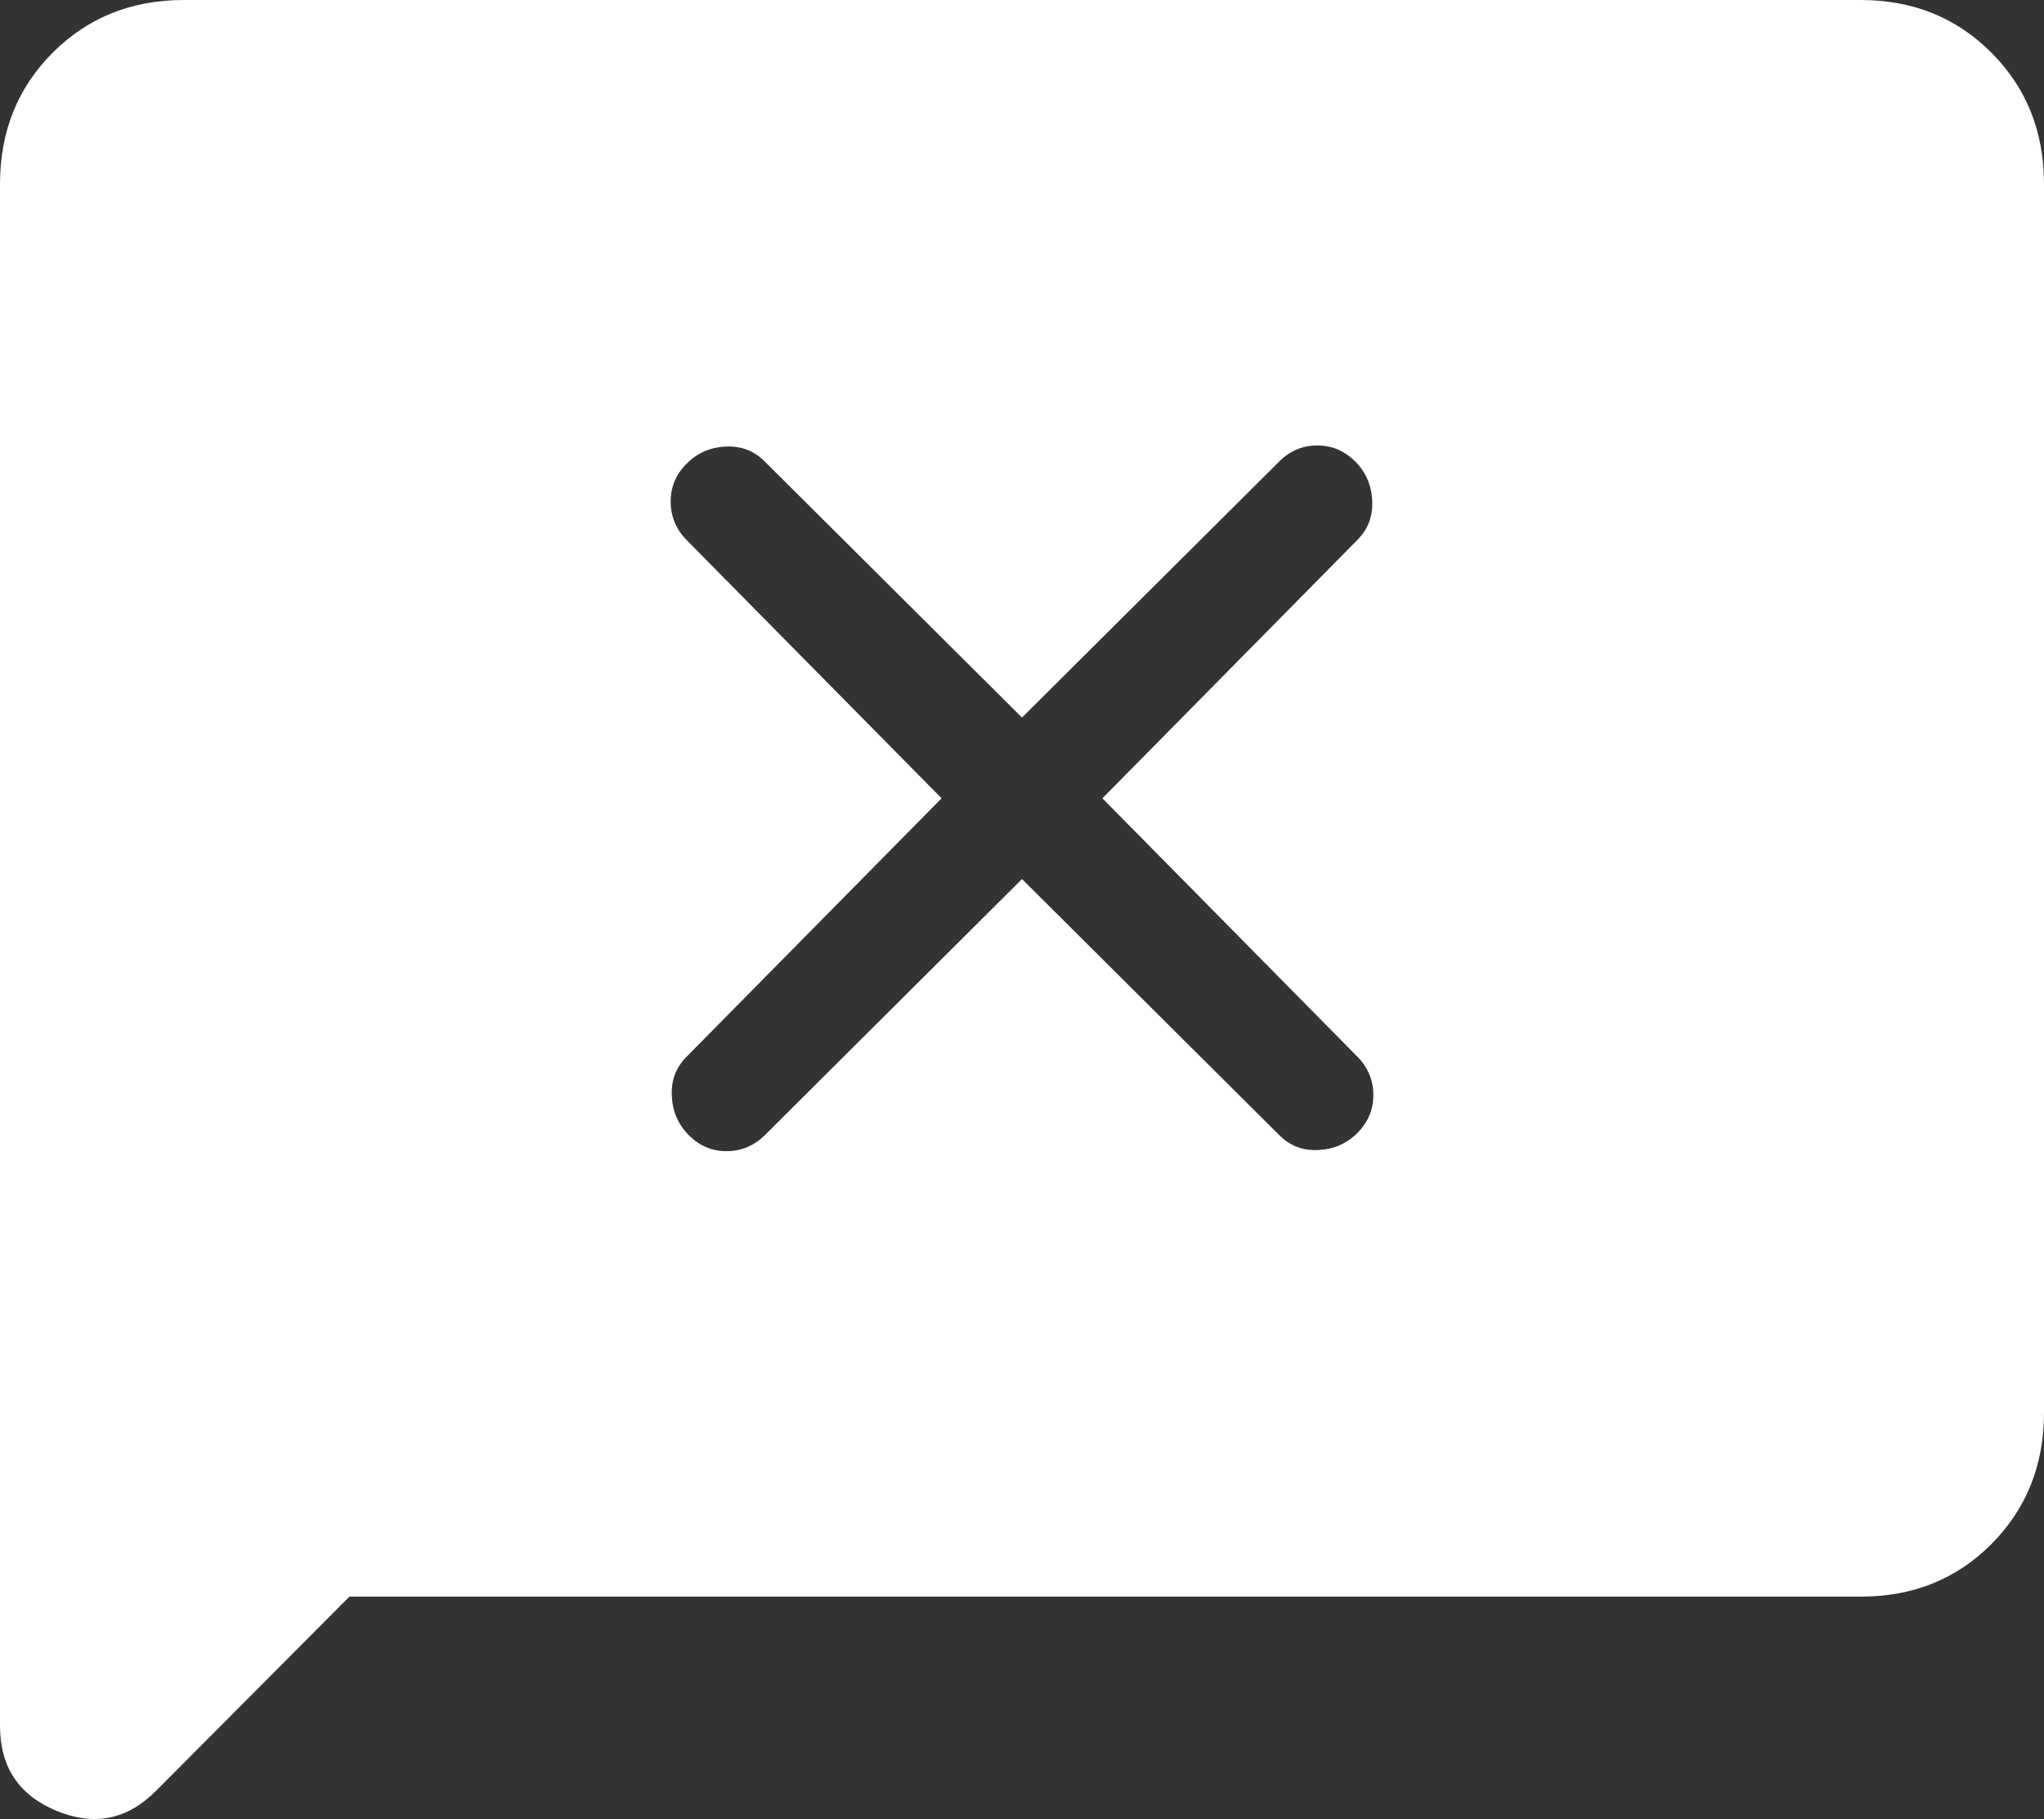 <svg width="200" height="178" viewBox="0 0 200 178" fill="none" xmlns="http://www.w3.org/2000/svg">
<rect x="0" y="0" width="200" height="178" fill="#333333" stroke="none"/>
<path d="M34.189 156.239L15.256 175.255C12.448 178.075 9.204 178.722 5.522 177.197C1.841 175.672 0 172.9 0 168.883V18.034C0 12.893 1.715 8.604 5.144 5.167C8.574 1.73 12.844 0.007 17.956 0H182.056C187.167 0 191.437 1.722 194.867 5.167C198.296 8.612 200.007 12.901 200 18.034V138.215C200 143.349 198.289 147.638 194.867 151.083C191.444 154.527 187.174 156.246 182.056 156.239H34.189ZM100 86.02L125.178 111.086C126.215 112.127 127.485 112.611 128.989 112.536C130.5 112.469 131.778 111.912 132.822 110.862C133.867 109.813 134.385 108.571 134.378 107.135C134.37 105.699 133.852 104.457 132.822 103.408L107.867 78.119L132.822 52.831C133.859 51.789 134.341 50.51 134.267 48.992C134.2 47.474 133.644 46.195 132.6 45.153C131.556 44.111 130.319 43.591 128.889 43.591C127.459 43.591 126.222 44.111 125.178 45.153L100 70.218L74.822 45.153C73.785 44.111 72.515 43.628 71.011 43.702C69.5 43.769 68.222 44.327 67.178 45.376C66.133 46.425 65.615 47.668 65.622 49.104C65.63 50.539 66.148 51.786 67.178 52.842L92.133 78.119L67.178 103.408C66.141 104.449 65.659 105.725 65.733 107.236C65.8 108.753 66.356 110.037 67.4 111.086C68.444 112.135 69.681 112.655 71.111 112.648C72.541 112.641 73.781 112.12 74.833 111.086L100 86.02Z" fill="white"/>
</svg>
